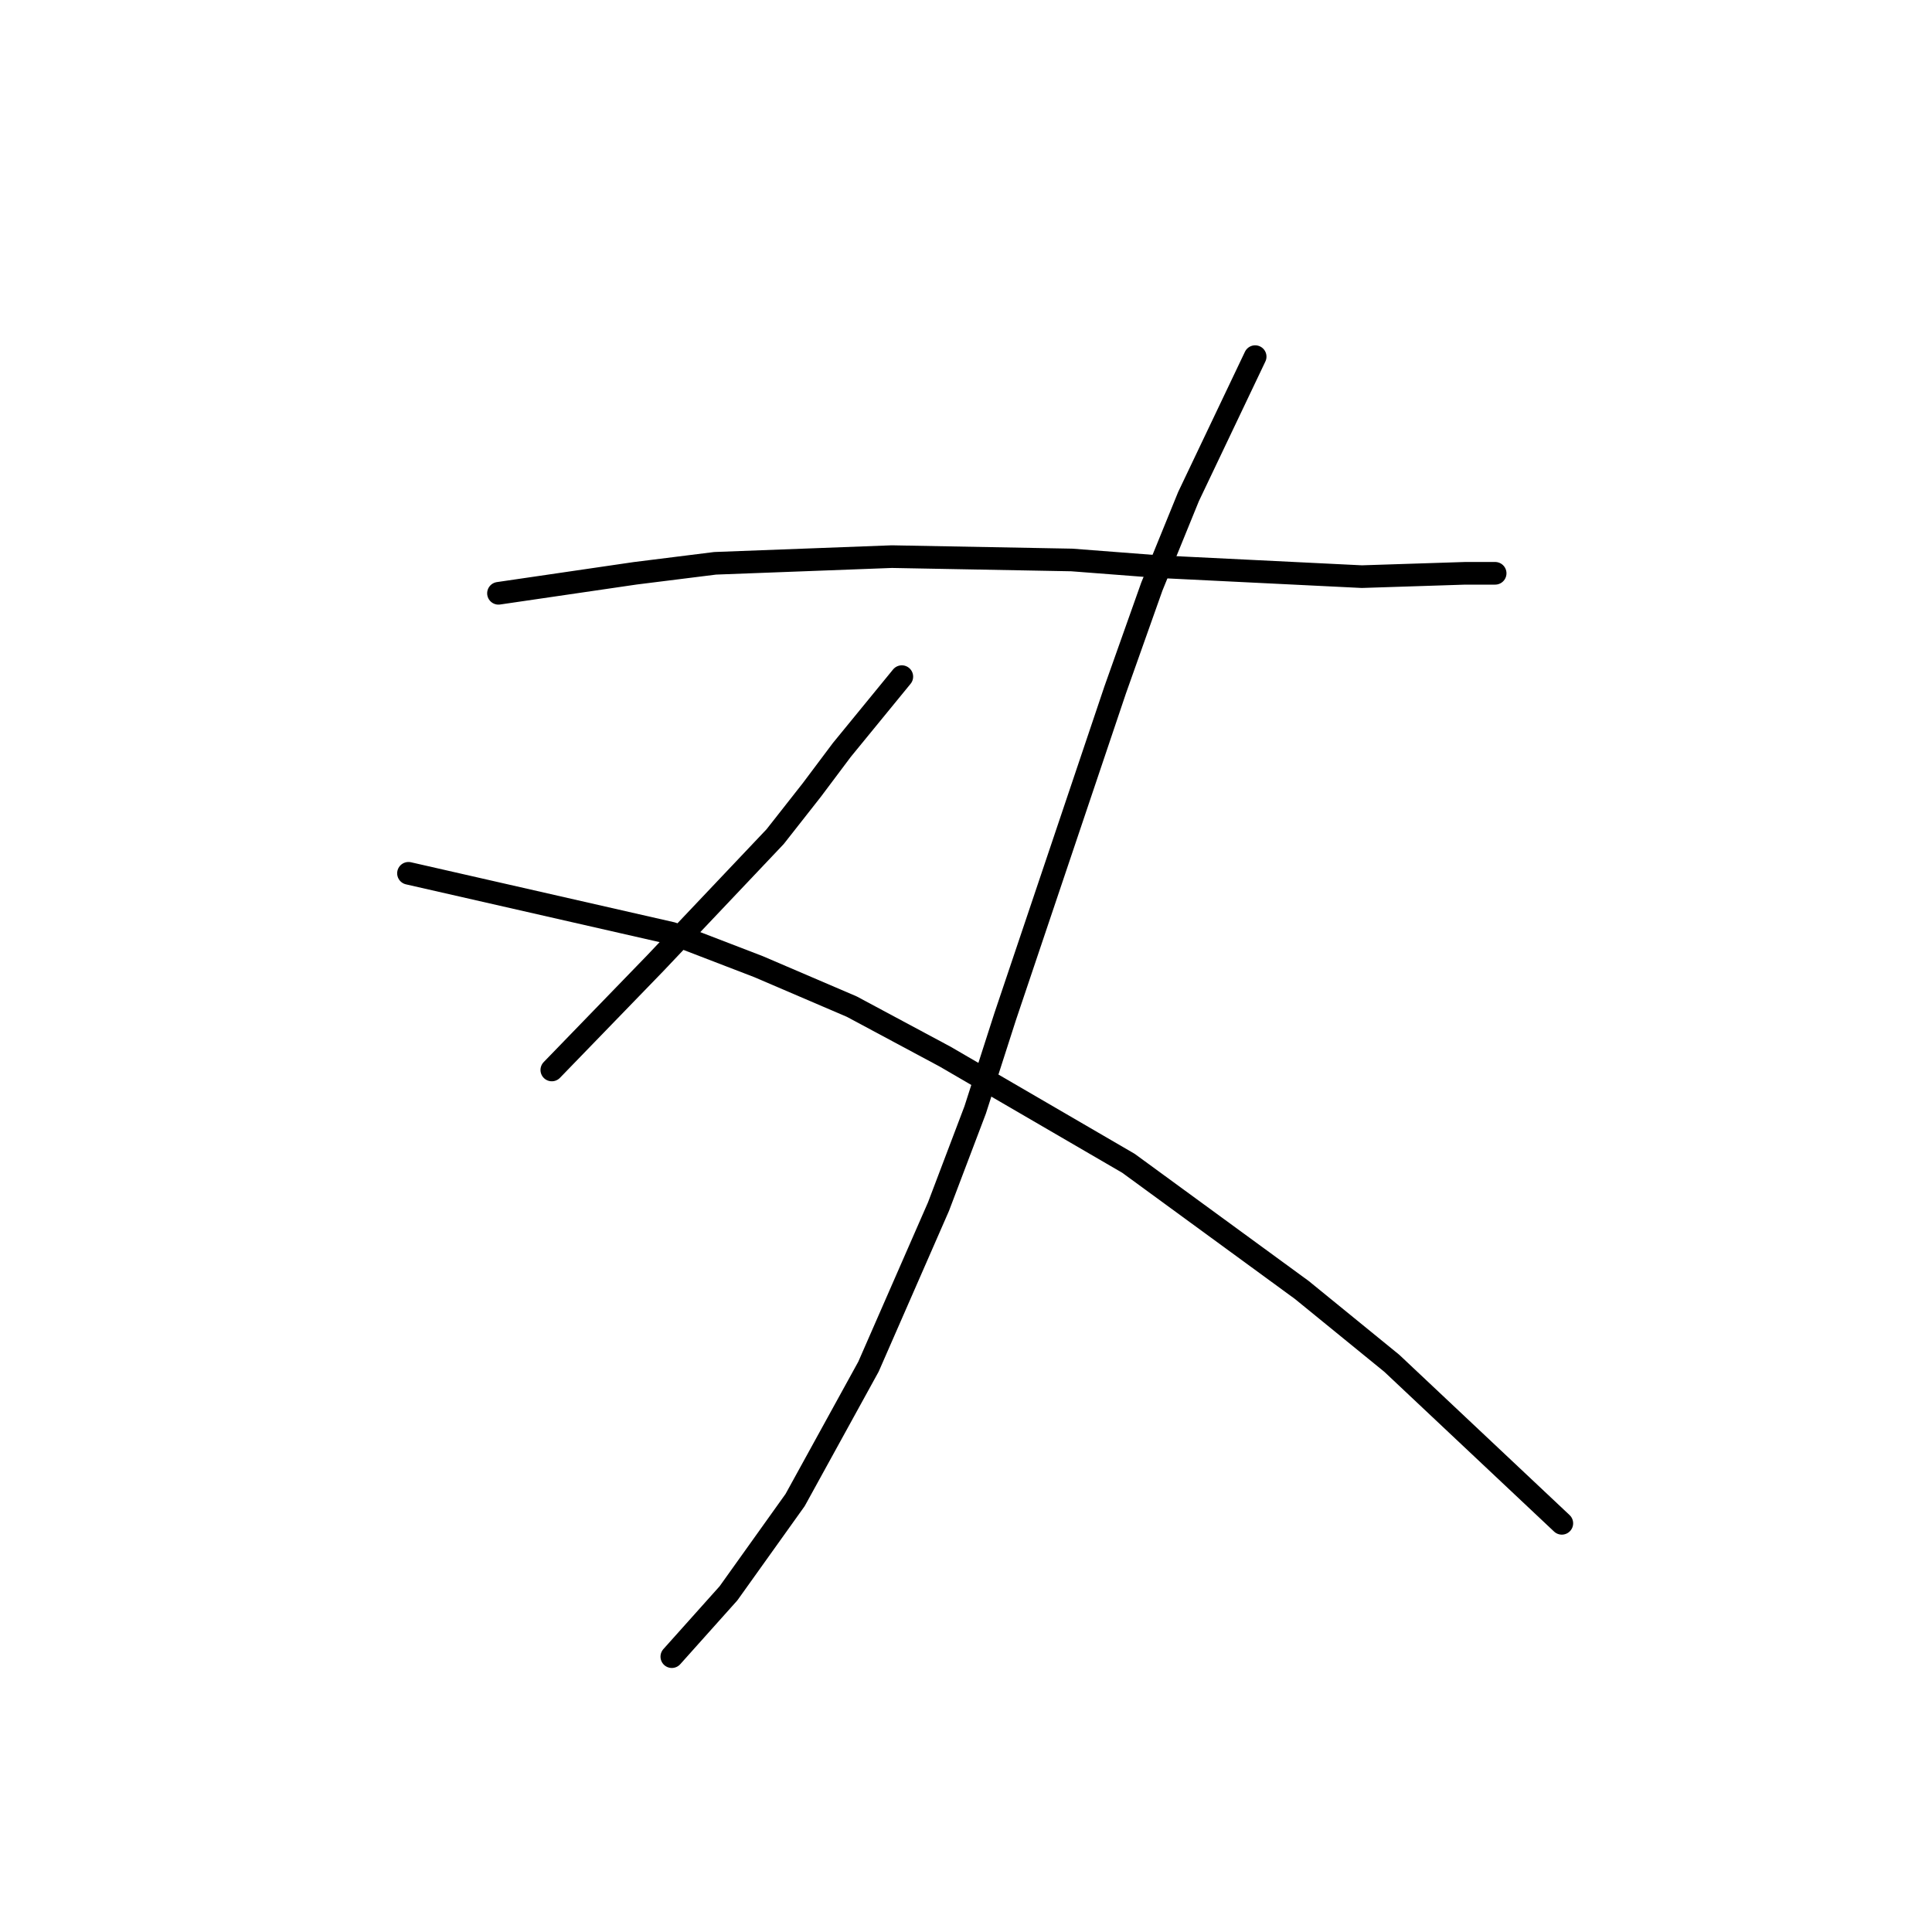 <?xml version="1.0" standalone="no"?>
    <svg width="256" height="256" xmlns="http://www.w3.org/2000/svg" version="1.1">
    <polyline stroke="black" stroke-width="3" stroke-linecap="round" fill="transparent" stroke-linejoin="round" points="66.051 78.616 84.16 75.966 94.761 74.641 118.17 73.757 142.022 74.199 153.506 75.082 180.449 76.408 194.141 75.966 198.116 75.966 198.116 75.966 " />
        <polyline stroke="black" stroke-width="3" stroke-linecap="round" fill="transparent" stroke-linejoin="round" points="166.315 47.256 157.481 65.807 152.622 77.733 147.764 91.425 133.188 134.71 129.213 147.078 124.354 159.887 115.079 181.088 105.362 198.755 96.528 211.123 89.019 219.515 89.019 219.515 " />
        <polyline stroke="black" stroke-width="3" stroke-linecap="round" fill="transparent" stroke-linejoin="round" points="119.496 89.658 111.545 99.375 107.57 104.676 102.711 110.859 86.811 127.643 73.118 141.777 73.118 141.777 " />
        <polyline stroke="black" stroke-width="3" stroke-linecap="round" fill="transparent" stroke-linejoin="round" points="54.126 115.718 89.019 123.668 100.503 128.085 112.87 133.385 125.237 140.011 149.53 154.145 172.498 170.929 184.424 180.646 206.95 201.847 206.95 201.847 " />
        </svg>